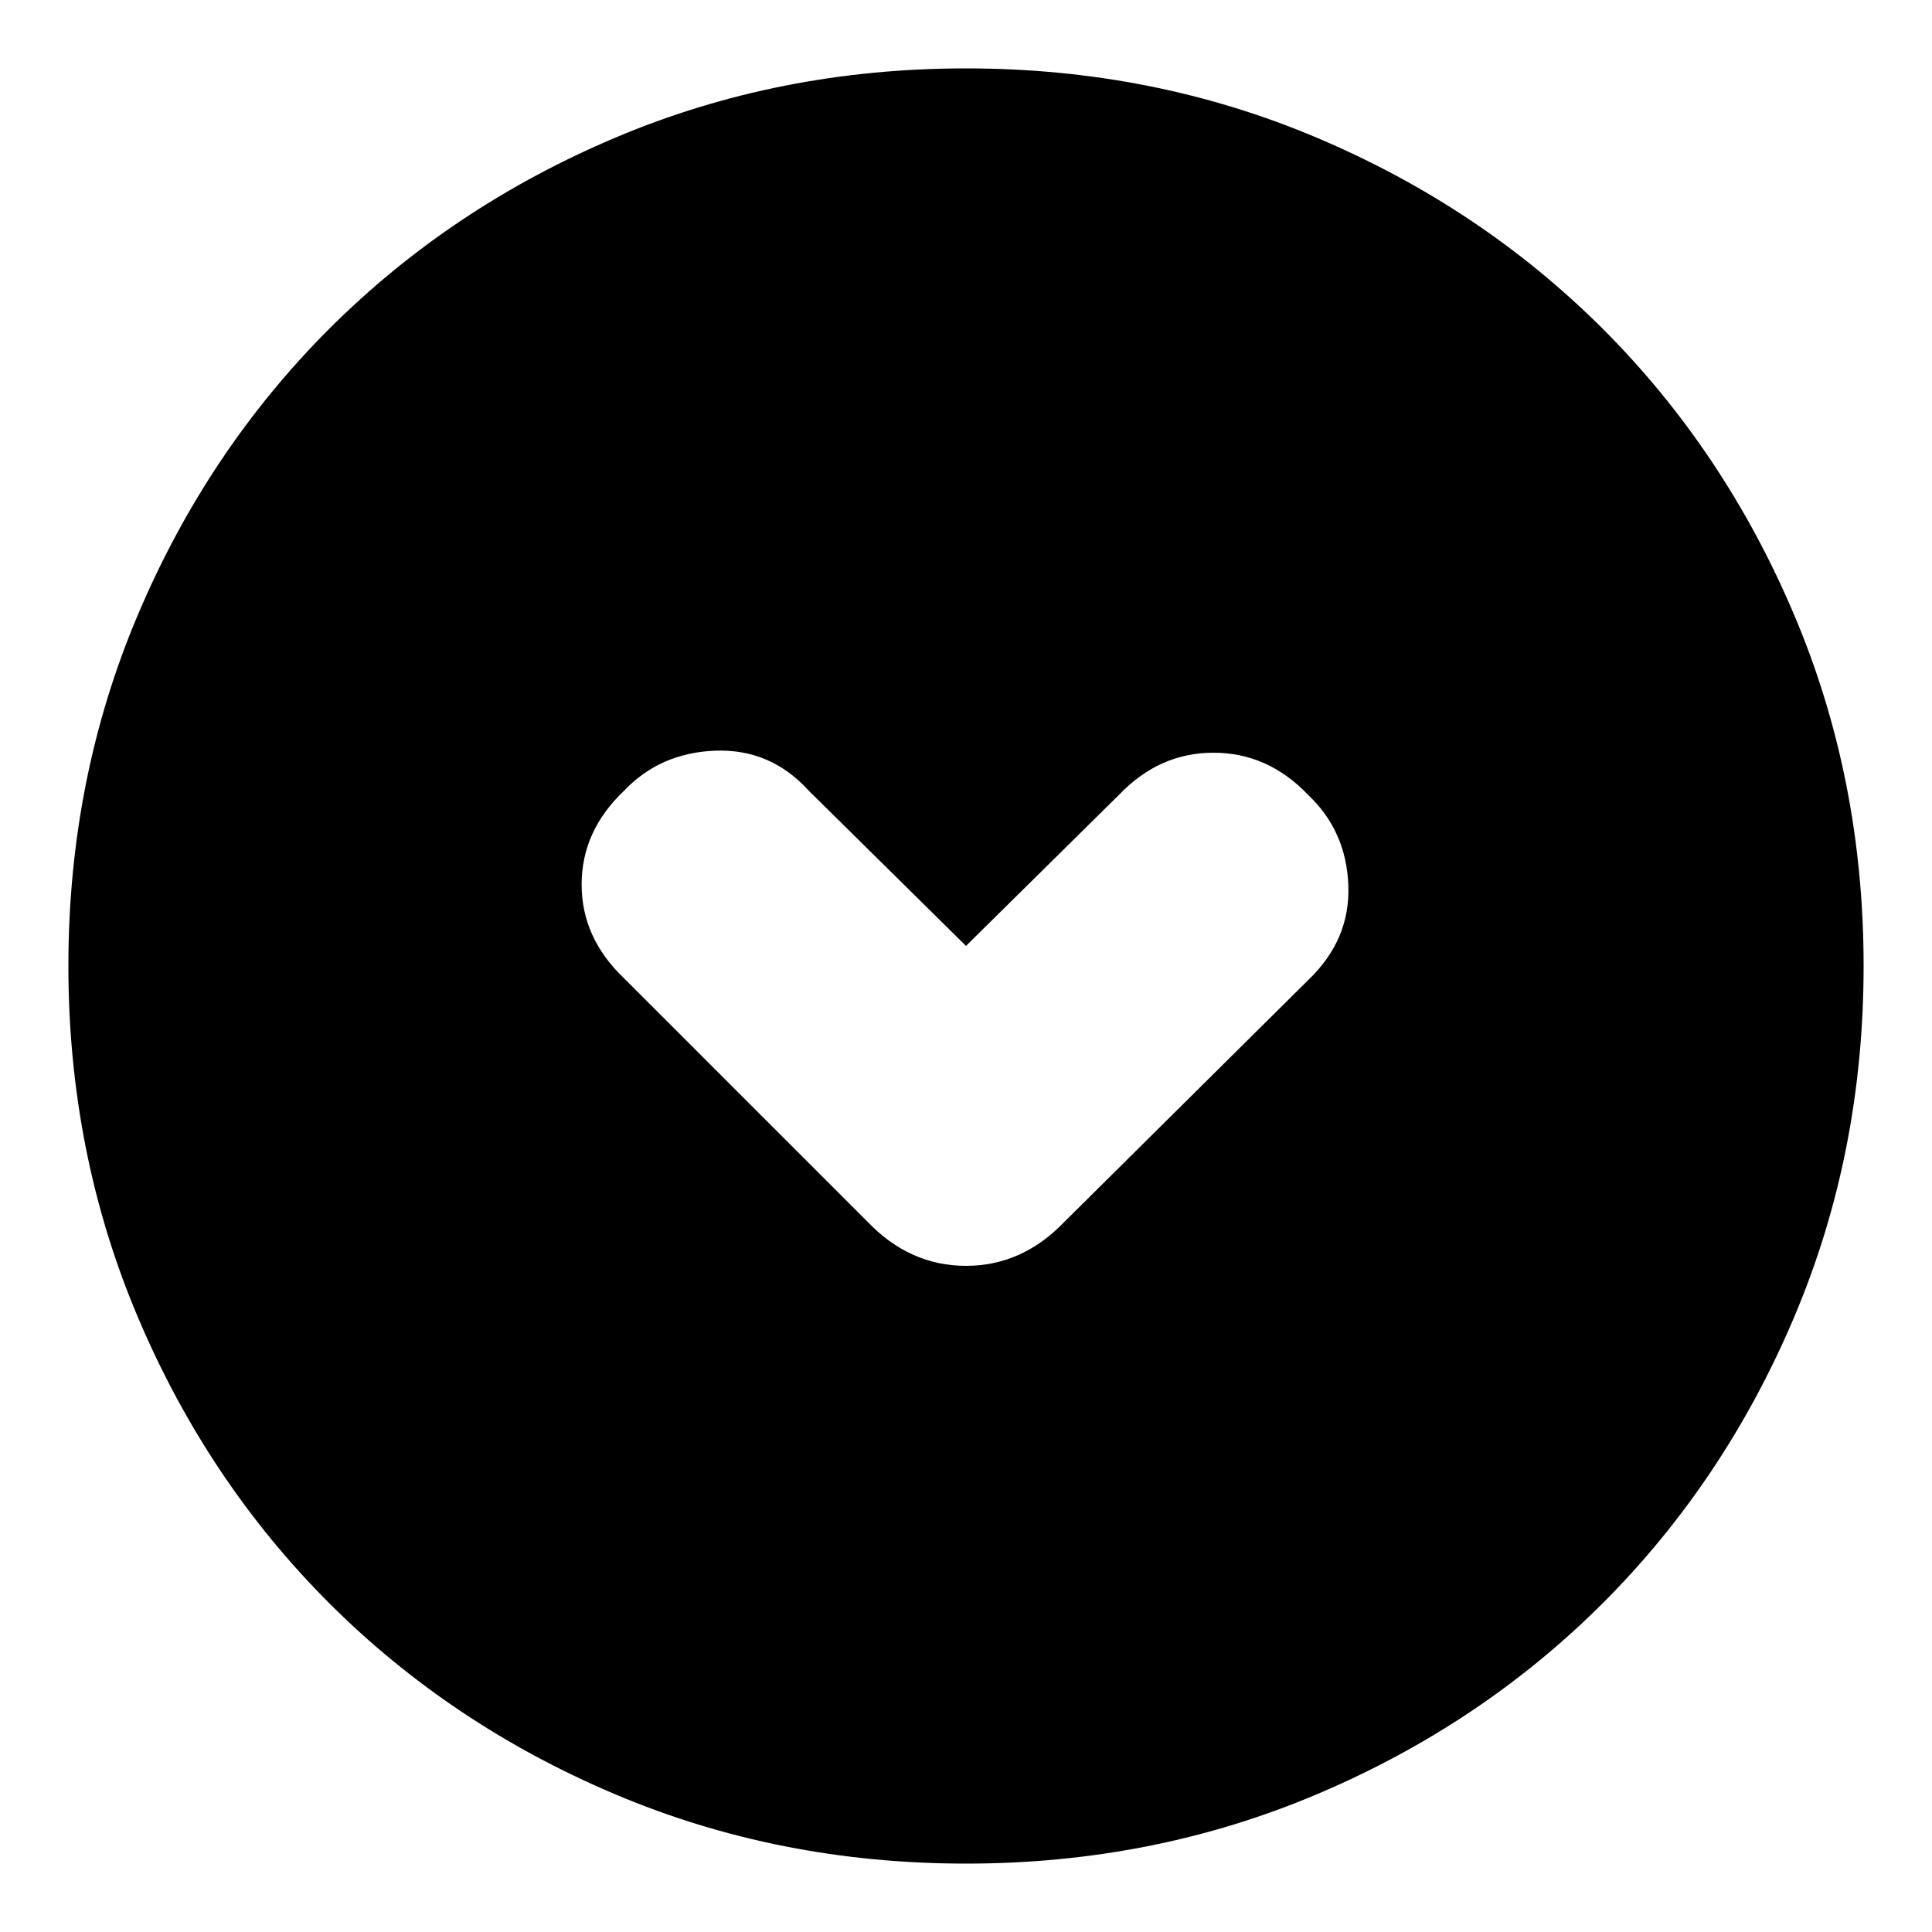 <svg xmlns="http://www.w3.org/2000/svg" height="20" width="20"><path d="M8.979 12.646Q9.417 13.104 10 13.104Q10.583 13.104 11.021 12.646L13.542 10.146Q13.979 9.729 13.958 9.167Q13.938 8.604 13.542 8.229Q13.125 7.792 12.562 7.792Q12 7.792 11.583 8.229L10 9.792L8.375 8.188Q7.979 7.75 7.406 7.771Q6.833 7.792 6.458 8.188Q6.021 8.604 6.021 9.156Q6.021 9.708 6.458 10.125ZM10 19.292Q8.062 19.292 6.365 18.573Q4.667 17.854 3.406 16.594Q2.146 15.333 1.427 13.635Q0.708 11.938 0.708 10Q0.708 8.062 1.427 6.365Q2.146 4.667 3.406 3.406Q4.667 2.146 6.365 1.427Q8.062 0.708 10 0.708Q11.938 0.708 13.635 1.427Q15.333 2.146 16.594 3.406Q17.854 4.667 18.573 6.365Q19.292 8.062 19.292 10Q19.292 11.938 18.573 13.635Q17.854 15.333 16.594 16.594Q15.333 17.854 13.635 18.573Q11.938 19.292 10 19.292Z"/></svg>